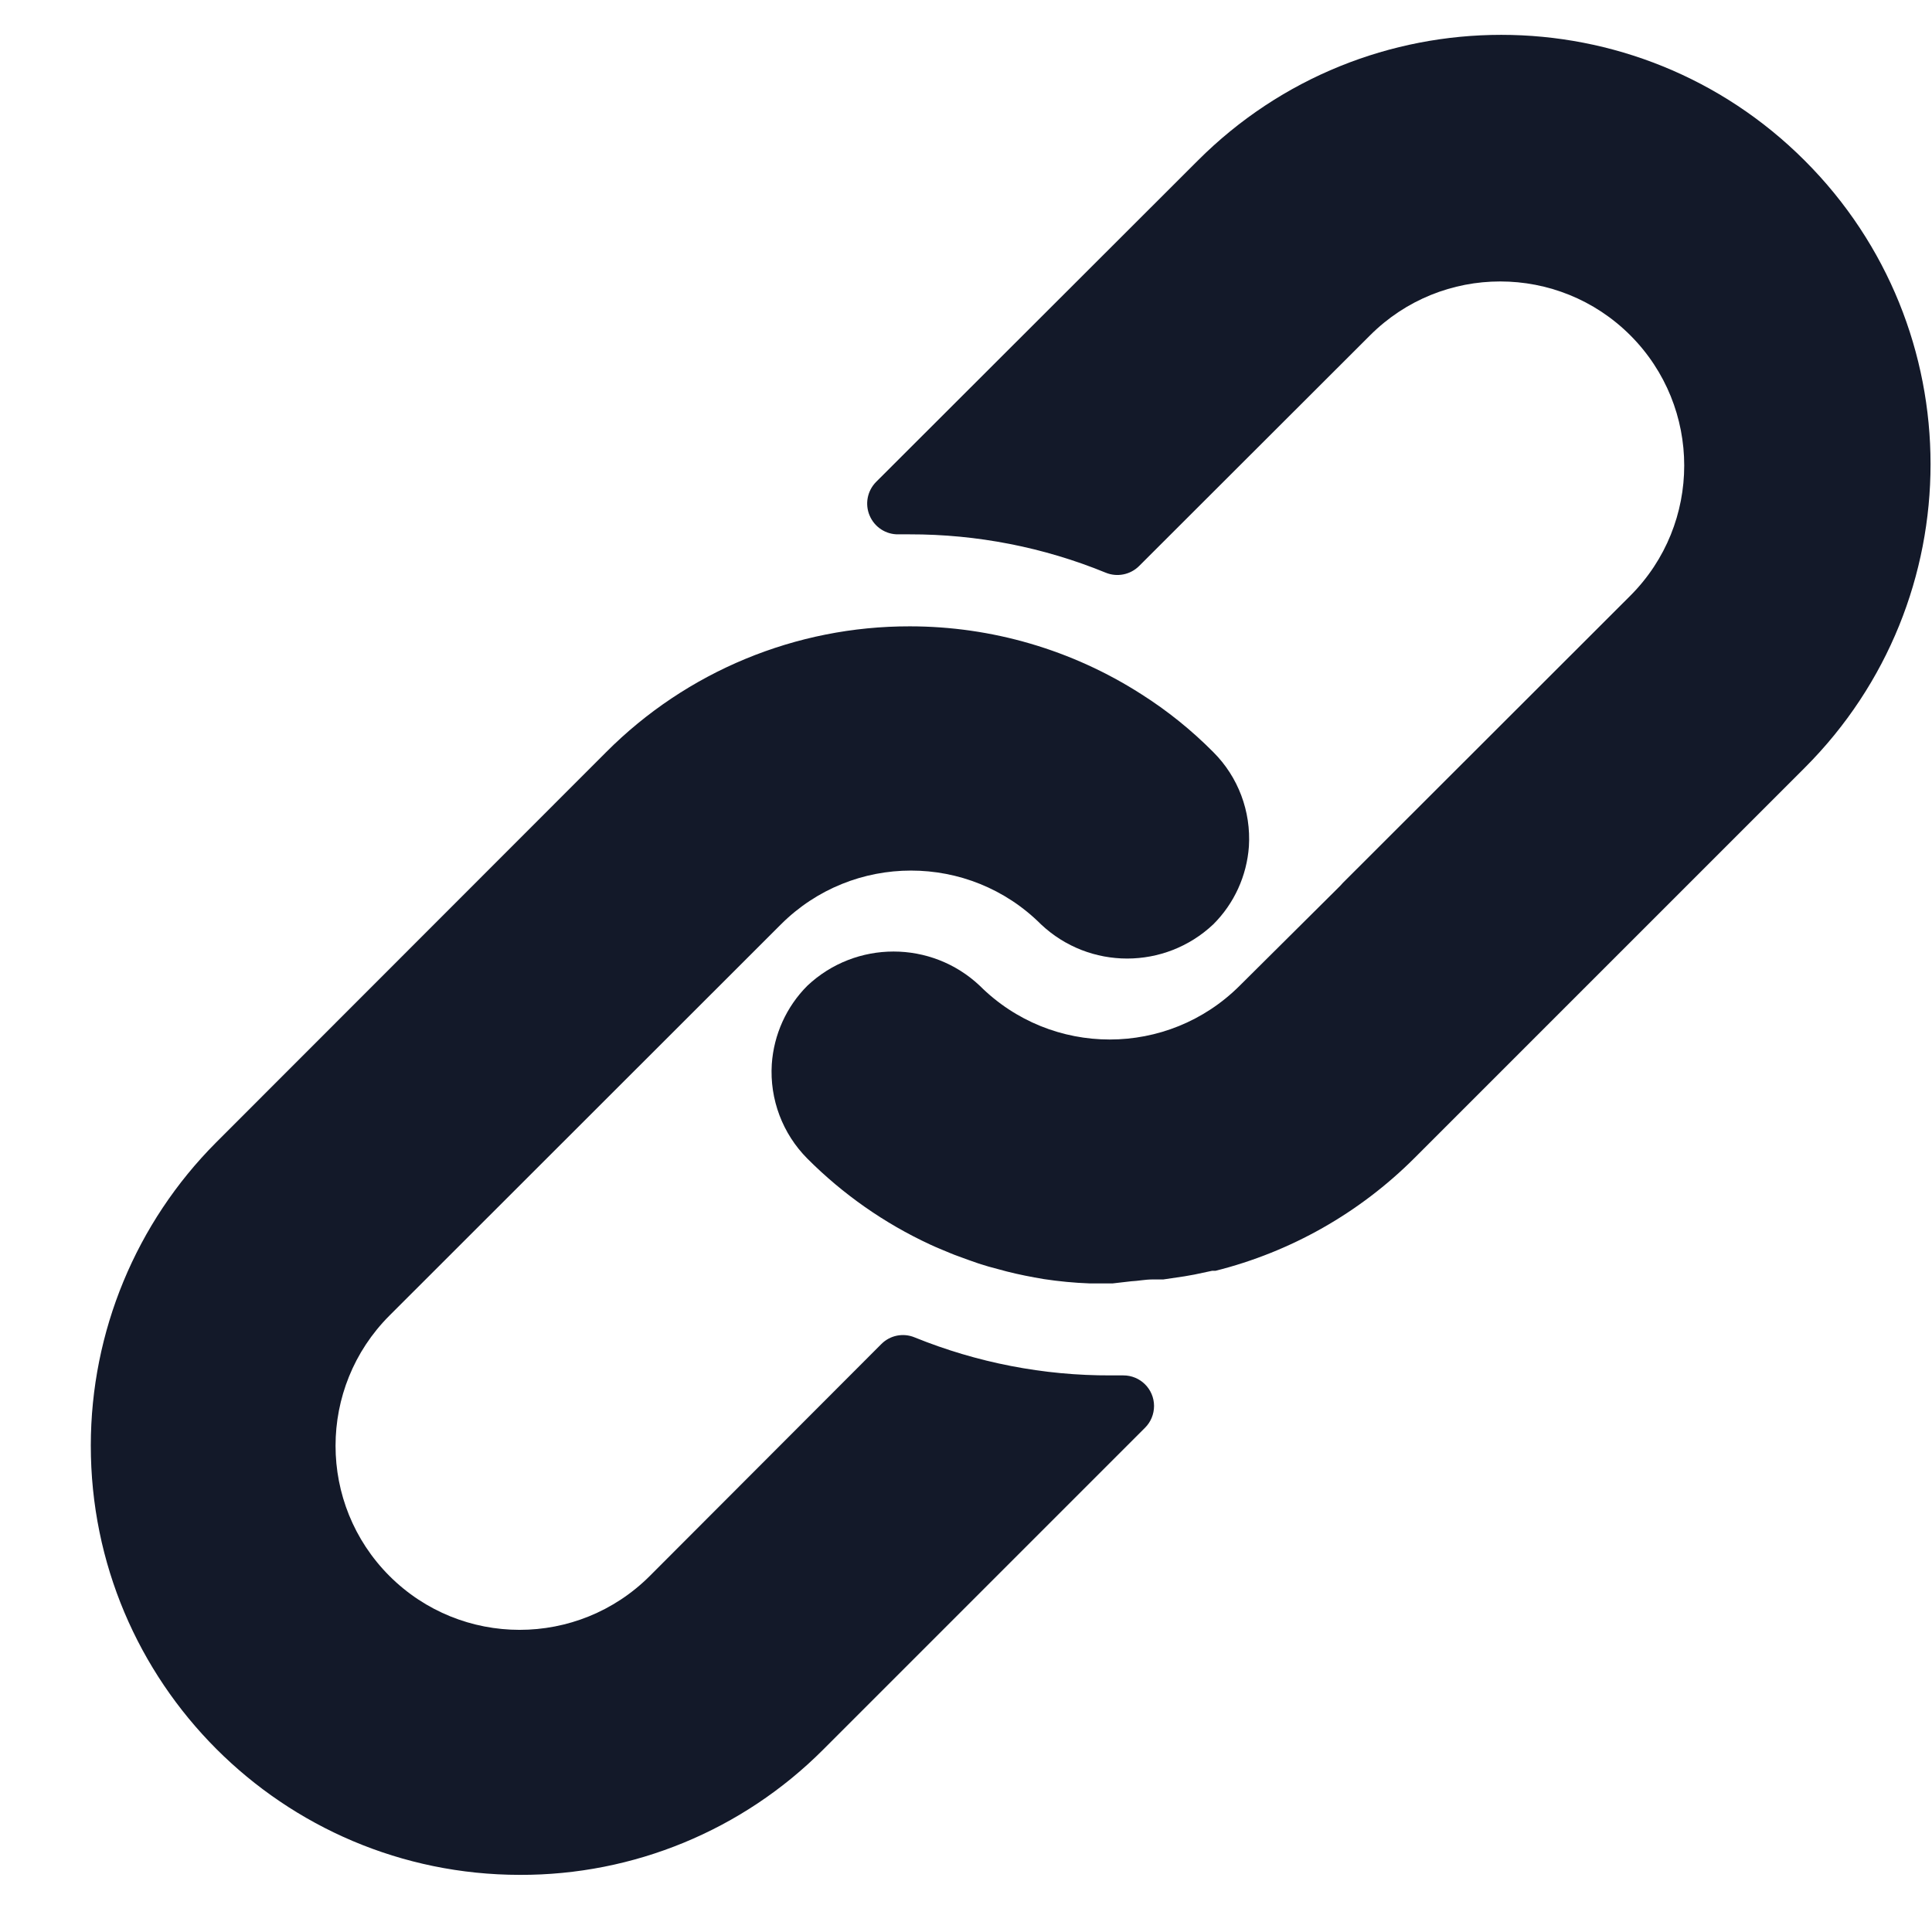 <svg width="21" height="21" viewBox="0 0 21 21" fill="none" xmlns="http://www.w3.org/2000/svg">
<path d="M13.188 8.175C12.951 7.936 12.689 7.725 12.405 7.545C11.654 7.064 10.781 6.808 9.889 6.808C8.651 6.806 7.463 7.298 6.589 8.175L2.35 12.417C1.478 13.291 0.988 14.475 0.987 15.71C0.985 18.287 3.073 20.377 5.65 20.379C6.886 20.383 8.072 19.894 8.946 19.019L12.445 15.52C12.509 15.457 12.544 15.371 12.544 15.281C12.543 15.097 12.393 14.949 12.209 14.95H12.075C11.344 14.953 10.62 14.812 9.942 14.537C9.817 14.485 9.674 14.514 9.579 14.61L7.063 17.13C6.281 17.911 5.015 17.911 4.233 17.13C3.452 16.348 3.452 15.082 4.233 14.3L8.489 10.047C9.27 9.268 10.535 9.268 11.315 10.047C11.841 10.543 12.662 10.543 13.188 10.047C13.415 9.821 13.552 9.52 13.575 9.201C13.599 8.819 13.459 8.445 13.188 8.175Z" fill="#131929"/>
<path d="M19.617 1.746C17.795 -0.077 14.841 -0.077 13.019 1.746L9.523 5.238C9.427 5.335 9.399 5.48 9.453 5.605C9.506 5.73 9.63 5.811 9.766 5.808H9.889C10.619 5.807 11.343 5.948 12.019 6.225C12.143 6.276 12.287 6.247 12.382 6.152L14.892 3.645C15.673 2.864 16.94 2.864 17.721 3.645C18.502 4.427 18.502 5.693 17.721 6.475L14.595 9.598L14.568 9.628L13.475 10.714C12.694 11.494 11.43 11.494 10.649 10.714C10.123 10.219 9.302 10.219 8.776 10.714C8.548 10.942 8.411 11.245 8.389 11.567C8.365 11.949 8.506 12.323 8.776 12.594C9.162 12.981 9.613 13.297 10.109 13.527C10.179 13.56 10.249 13.587 10.319 13.617C10.389 13.647 10.462 13.67 10.532 13.697C10.602 13.723 10.675 13.747 10.745 13.767L10.942 13.82C11.075 13.854 11.209 13.88 11.345 13.903C11.51 13.928 11.676 13.944 11.842 13.95H12.075H12.095L12.295 13.927C12.369 13.924 12.445 13.907 12.532 13.907H12.645L12.875 13.873L12.982 13.854L13.175 13.813H13.212C14.03 13.608 14.778 13.184 15.375 12.587L19.617 8.345C21.44 6.522 21.44 3.568 19.617 1.746Z" fill="#131929"/>
</svg>
